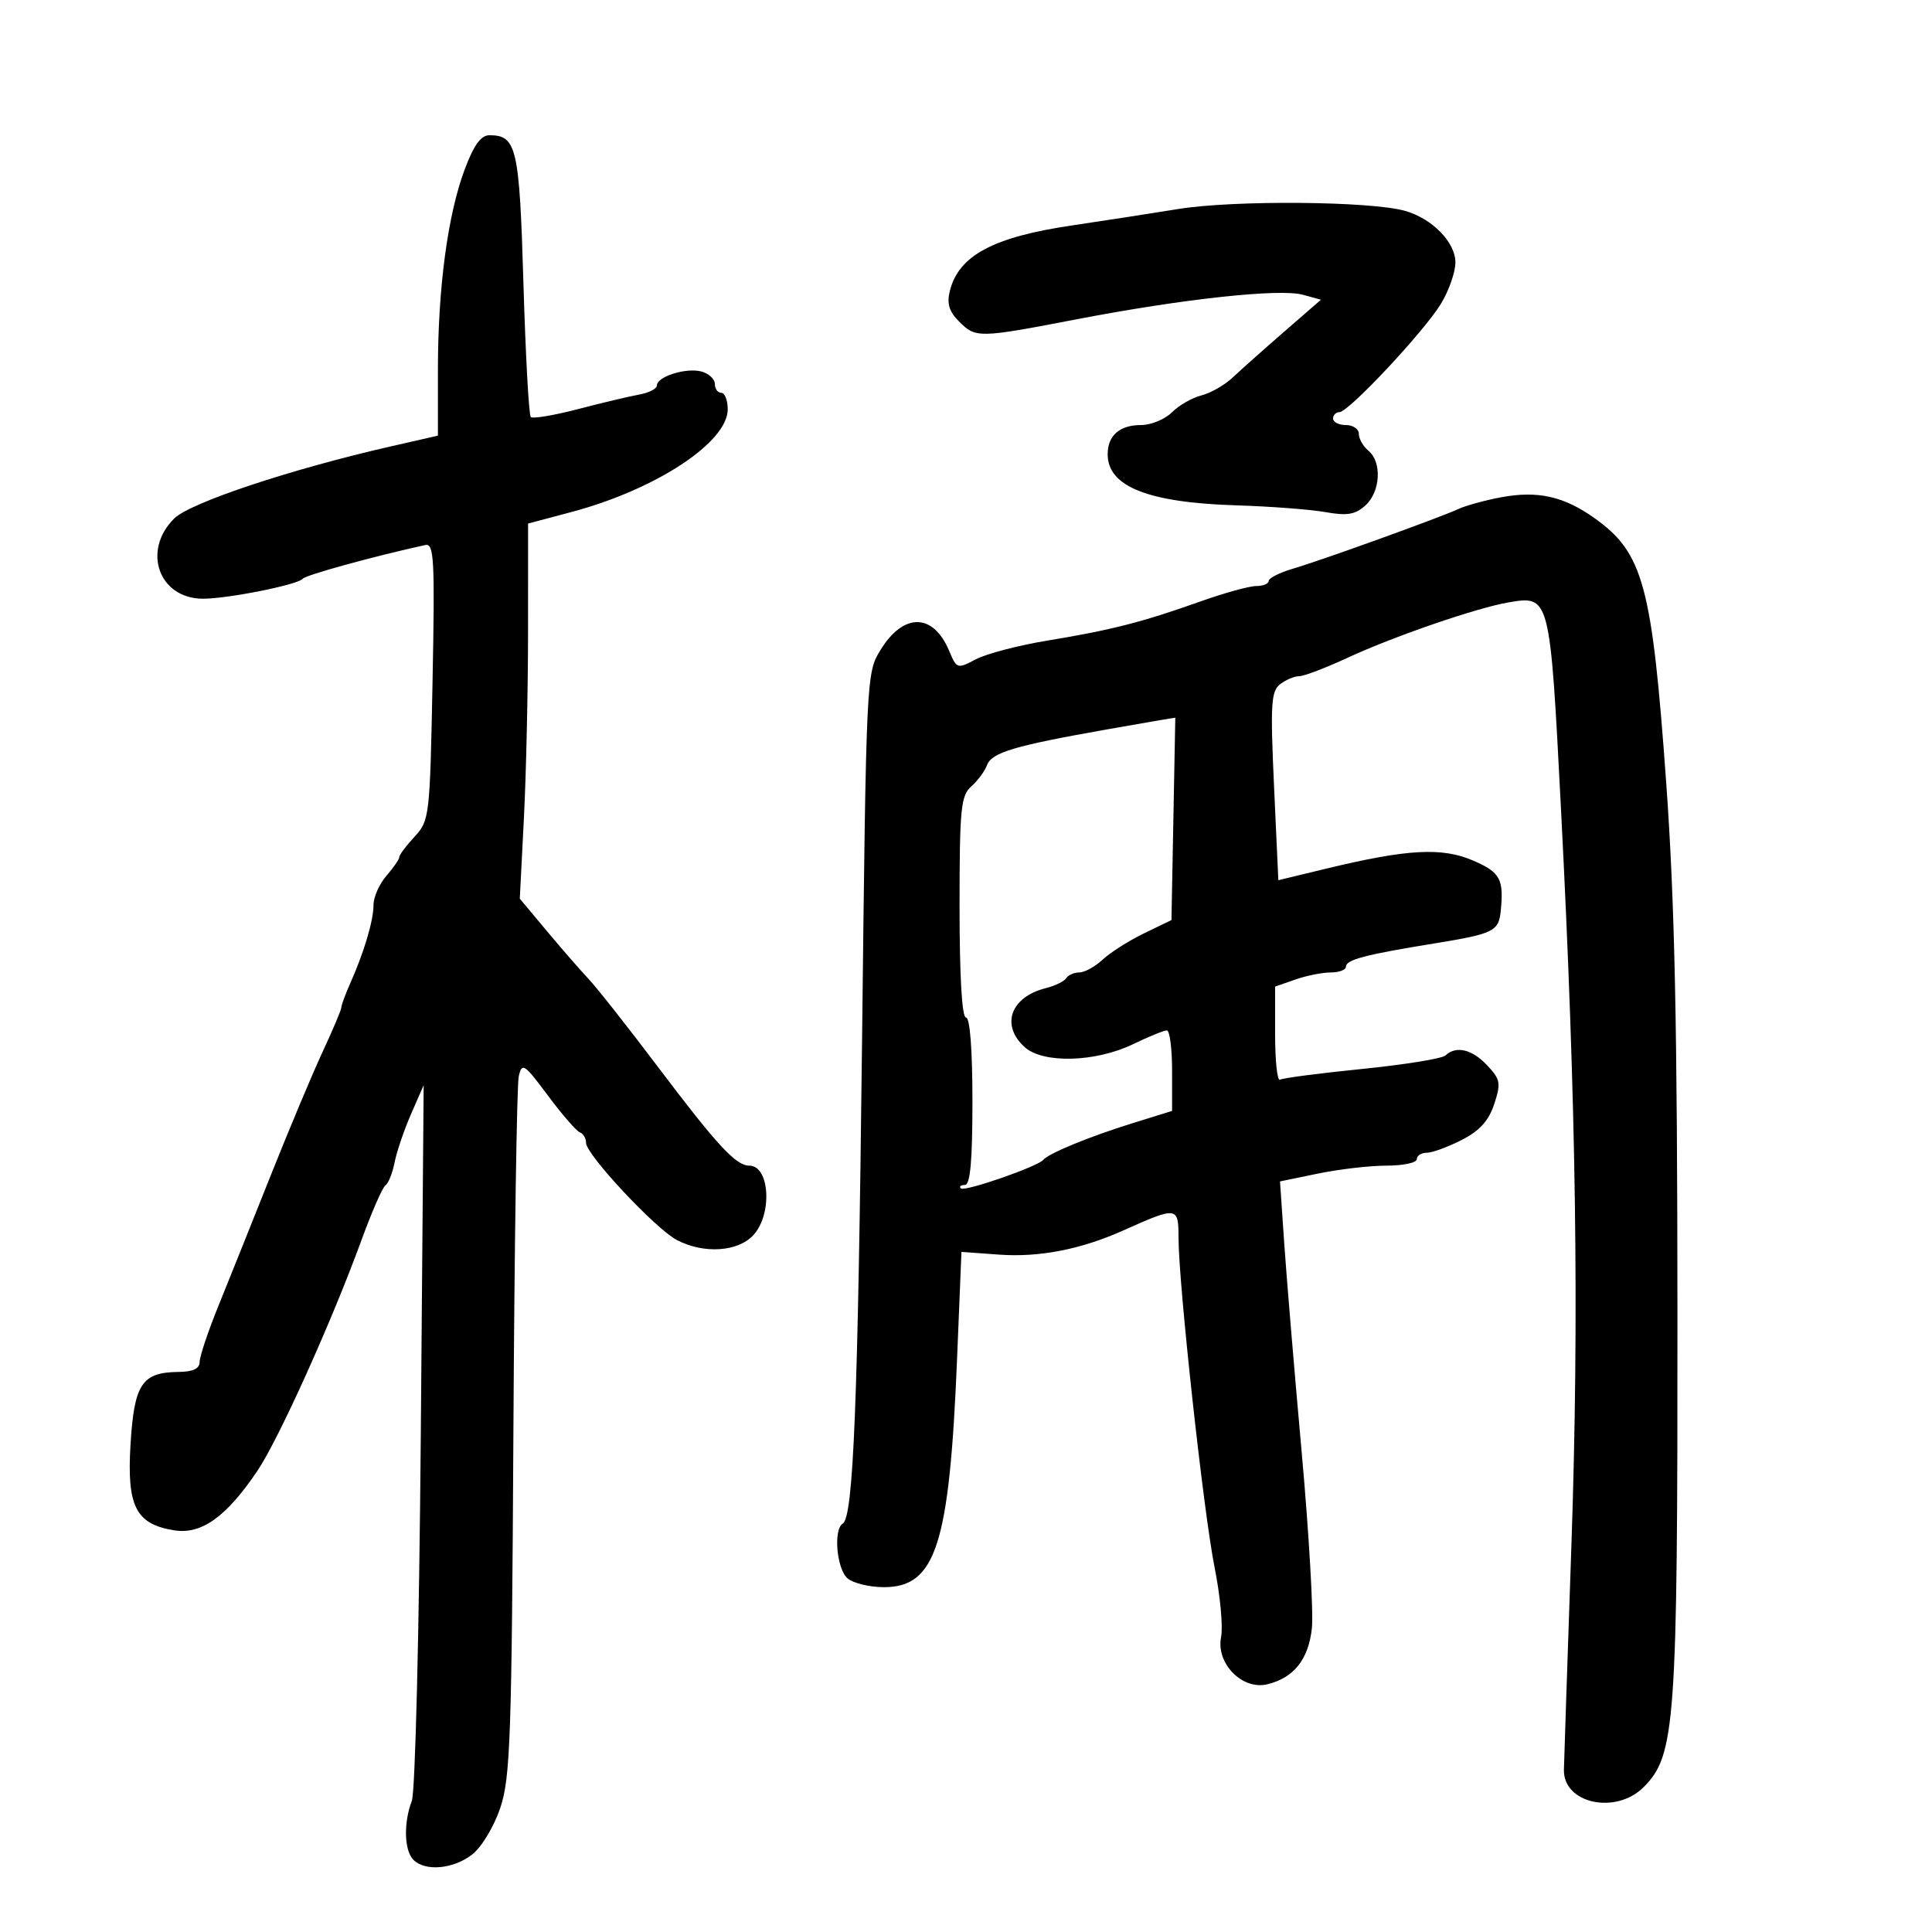 <svg xmlns="http://www.w3.org/2000/svg" width="300" height="300" viewBox="0 0 300 300" version="1.1">
	<path d="M 72.148 26.333 C 69.521 33.354, 68 44.747, 68 57.396 L 68 67.648 60.750 69.300 C 45.180 72.847, 29.520 78.057, 27.050 80.511 C 22.032 85.496, 24.640 92.895, 31.440 92.968 C 35.192 93.009, 46.340 90.788, 47.008 89.866 C 47.416 89.304, 58.253 86.323, 66.041 84.631 C 67.402 84.336, 67.534 86.815, 67.165 105.828 C 66.758 126.826, 66.689 127.423, 64.374 129.919 C 63.068 131.327, 62 132.753, 62 133.087 C 62 133.421, 61.100 134.732, 60 136 C 58.900 137.268, 58 139.295, 58 140.504 C 58 142.930, 56.555 147.808, 54.401 152.651 C 53.631 154.384, 53 156.091, 53 156.443 C 53 156.795, 51.700 159.877, 50.111 163.292 C 48.523 166.706, 44.893 175.350, 42.046 182.500 C 39.199 189.650, 35.549 198.752, 33.935 202.727 C 32.321 206.702, 31 210.640, 31 211.477 C 31 212.522, 29.980 213.010, 27.750 213.032 C 22.047 213.088, 20.848 214.876, 20.273 224.188 C 19.672 233.901, 21.071 236.672, 27.055 237.630 C 31.282 238.306, 35.140 235.546, 39.967 228.394 C 43.259 223.516, 51.544 205.150, 56.136 192.548 C 57.730 188.175, 59.406 184.350, 59.860 184.048 C 60.314 183.747, 60.950 182.150, 61.272 180.500 C 61.595 178.850, 62.743 175.475, 63.823 173 L 65.787 168.500 65.341 222.824 C 65.090 253.383, 64.480 278.237, 63.947 279.639 C 62.642 283.071, 62.761 287.361, 64.200 288.800 C 66.040 290.640, 70.439 290.229, 73.343 287.945 C 74.805 286.795, 76.721 283.603, 77.694 280.695 C 79.243 276.068, 79.465 269.704, 79.720 222.500 C 79.878 193.350, 80.252 168.435, 80.552 167.134 C 81.057 164.940, 81.387 165.159, 85.093 170.134 C 87.291 173.085, 89.519 175.650, 90.045 175.833 C 90.570 176.017, 91 176.747, 91 177.456 C 91 179.283, 101.829 190.860, 105.139 192.572 C 109.306 194.727, 114.560 194.389, 116.961 191.811 C 119.969 188.582, 119.540 181, 116.349 181 C 114.263 181, 111.353 177.849, 102.036 165.500 C 97.471 159.450, 92.678 153.375, 91.385 152 C 90.093 150.625, 87.163 147.261, 84.875 144.524 L 80.714 139.548 81.353 127.024 C 81.704 120.136, 81.994 107.029, 81.996 97.898 L 82 81.297 88.750 79.501 C 101.847 76.015, 113 68.682, 113 63.556 C 113 62.150, 112.550 61, 112 61 C 111.450 61, 111 60.377, 111 59.617 C 111 58.856, 110.052 57.985, 108.893 57.682 C 106.506 57.058, 102 58.483, 102 59.862 C 102 60.363, 100.763 60.996, 99.250 61.269 C 97.737 61.541, 93.454 62.559, 89.732 63.531 C 86.009 64.502, 82.718 65.052, 82.419 64.752 C 82.120 64.453, 81.607 55.123, 81.280 44.018 C 80.657 22.891, 80.224 21, 76 21 C 74.673 21, 73.575 22.520, 72.148 26.333 M 183 32.450 C 178.325 33.205, 170.905 34.351, 166.511 34.998 C 154.236 36.803, 148.872 39.671, 147.494 45.163 C 146.999 47.139, 147.366 48.366, 148.913 49.913 C 151.529 52.529, 151.867 52.522, 167.401 49.538 C 183.771 46.394, 198.716 44.780, 202.309 45.769 L 205.117 46.541 199.387 51.521 C 196.236 54.259, 192.647 57.454, 191.413 58.620 C 190.178 59.787, 187.994 61.036, 186.559 61.396 C 185.123 61.756, 183.061 62.939, 181.975 64.025 C 180.889 65.111, 178.740 66, 177.200 66 C 173.853 66, 172 67.619, 172 70.545 C 172 75.558, 178.286 78.049, 192 78.471 C 197.225 78.631, 203.423 79.102, 205.772 79.516 C 209.197 80.120, 210.437 79.914, 212.022 78.480 C 214.361 76.363, 214.620 71.760, 212.500 70 C 211.675 69.315, 211 68.135, 211 67.378 C 211 66.620, 210.100 66, 209 66 C 207.900 66, 207 65.550, 207 65 C 207 64.450, 207.443 64, 207.984 64 C 209.403 64, 221.094 51.521, 223.745 47.178 C 224.980 45.155, 225.992 42.260, 225.995 40.743 C 226.001 37.628, 222.393 33.935, 218.178 32.742 C 212.836 31.231, 191.639 31.054, 183 32.450 M 233 77.234 C 230.525 77.704, 227.600 78.508, 226.500 79.021 C 223.655 80.347, 205.218 86.999, 200.750 88.312 C 198.688 88.918, 197 89.770, 197 90.207 C 197 90.643, 196.127 91, 195.060 91 C 193.992 91, 190.055 92.091, 186.310 93.424 C 177.369 96.608, 172.525 97.845, 162.660 99.467 C 158.172 100.205, 153.170 101.510, 151.544 102.367 C 148.644 103.897, 148.565 103.872, 147.385 101.063 C 144.914 95.188, 140.342 95.102, 136.766 100.864 C 134.515 104.492, 134.509 104.626, 133.861 161.500 C 133.218 218.033, 132.517 235.562, 130.860 236.586 C 129.368 237.509, 129.924 243.692, 131.626 245.105 C 132.521 245.847, 135.047 246.455, 137.239 246.455 C 145.326 246.455, 147.429 239.891, 148.616 210.944 L 149.294 194.394 155.142 194.817 C 161.381 195.268, 167.862 194.005, 174.443 191.056 C 182.800 187.312, 183 187.338, 183 192.188 C 183 199.314, 186.895 234.917, 188.602 243.396 C 189.476 247.739, 189.929 252.603, 189.609 254.205 C 188.791 258.293, 192.904 262.484, 196.800 261.533 C 200.902 260.532, 203.169 257.685, 203.706 252.862 C 203.974 250.463, 203.262 238.150, 202.124 225.500 C 200.986 212.850, 199.764 198.214, 199.407 192.975 L 198.759 183.450 204.690 182.225 C 207.952 181.551, 212.731 181, 215.310 181 C 217.890 181, 220 180.550, 220 180 C 220 179.450, 220.693 179, 221.540 179 C 222.387 179, 224.823 178.110, 226.955 177.023 C 229.752 175.596, 231.160 174.045, 232.018 171.447 C 233.093 168.189, 232.990 167.618, 230.928 165.424 C 228.578 162.922, 226.107 162.337, 224.450 163.890 C 223.927 164.380, 218.100 165.323, 211.500 165.987 C 204.900 166.650, 199.162 167.401, 198.750 167.656 C 198.338 167.910, 198 164.760, 198 160.657 L 198 153.196 201.149 152.098 C 202.881 151.494, 205.356 151, 206.649 151 C 207.942 151, 209 150.599, 209 150.108 C 209 149.019, 211.981 148.238, 222.898 146.467 C 231.881 145.009, 232.716 144.599, 233.029 141.500 C 233.533 136.496, 232.970 135.459, 228.758 133.634 C 223.931 131.543, 218.556 131.834, 206 134.866 L 198.500 136.677 197.832 122.089 C 197.249 109.351, 197.368 107.341, 198.773 106.250 C 199.658 105.563, 200.990 105, 201.733 105 C 202.476 105, 205.877 103.704, 209.292 102.120 C 216.383 98.831, 229.329 94.376, 234.202 93.548 C 240.687 92.447, 240.674 92.394, 242.385 125.552 C 244.761 171.560, 245.226 204.419, 244.006 240 C 243.393 257.875, 242.870 273.542, 242.844 274.815 C 242.736 280.056, 250.901 281.826, 255.227 277.500 C 260.157 272.570, 260.502 267.734, 260.473 204 C 260.452 158.830, 260.053 140.030, 258.724 121.496 C 256.533 90.955, 255.174 85.902, 247.712 80.539 C 242.872 77.059, 238.773 76.139, 233 77.234 M 172 113.243 C 157.495 115.804, 153.994 116.844, 153.267 118.806 C 152.921 119.738, 151.820 121.228, 150.819 122.117 C 149.194 123.562, 149 125.561, 149 140.867 C 149 151.622, 149.372 158, 150 158 C 150.615 158, 151 163, 151 171 C 151 180.238, 150.662 184, 149.833 184 C 149.192 184, 148.907 184.241, 149.202 184.535 C 149.759 185.092, 161.124 181.155, 162 180.101 C 162.837 179.095, 169.151 176.497, 175.750 174.445 L 182 172.500 182 166.250 C 182 162.813, 181.635 160, 181.188 160 C 180.741 160, 178.394 160.957, 175.973 162.127 C 170.117 164.956, 161.973 165.182, 159.109 162.595 C 155.346 159.196, 156.916 154.812, 162.389 153.439 C 163.835 153.076, 165.266 152.378, 165.568 151.889 C 165.871 151.400, 166.785 151, 167.601 151 C 168.416 151, 170.052 150.098, 171.235 148.996 C 172.418 147.893, 175.303 146.064, 177.645 144.930 L 181.904 142.868 182.202 127.184 C 182.366 118.558, 182.500 111.475, 182.500 111.445 C 182.500 111.414, 177.775 112.224, 172 113.243" stroke="none" fill="black" fill-rule="evenodd"/>
</svg>